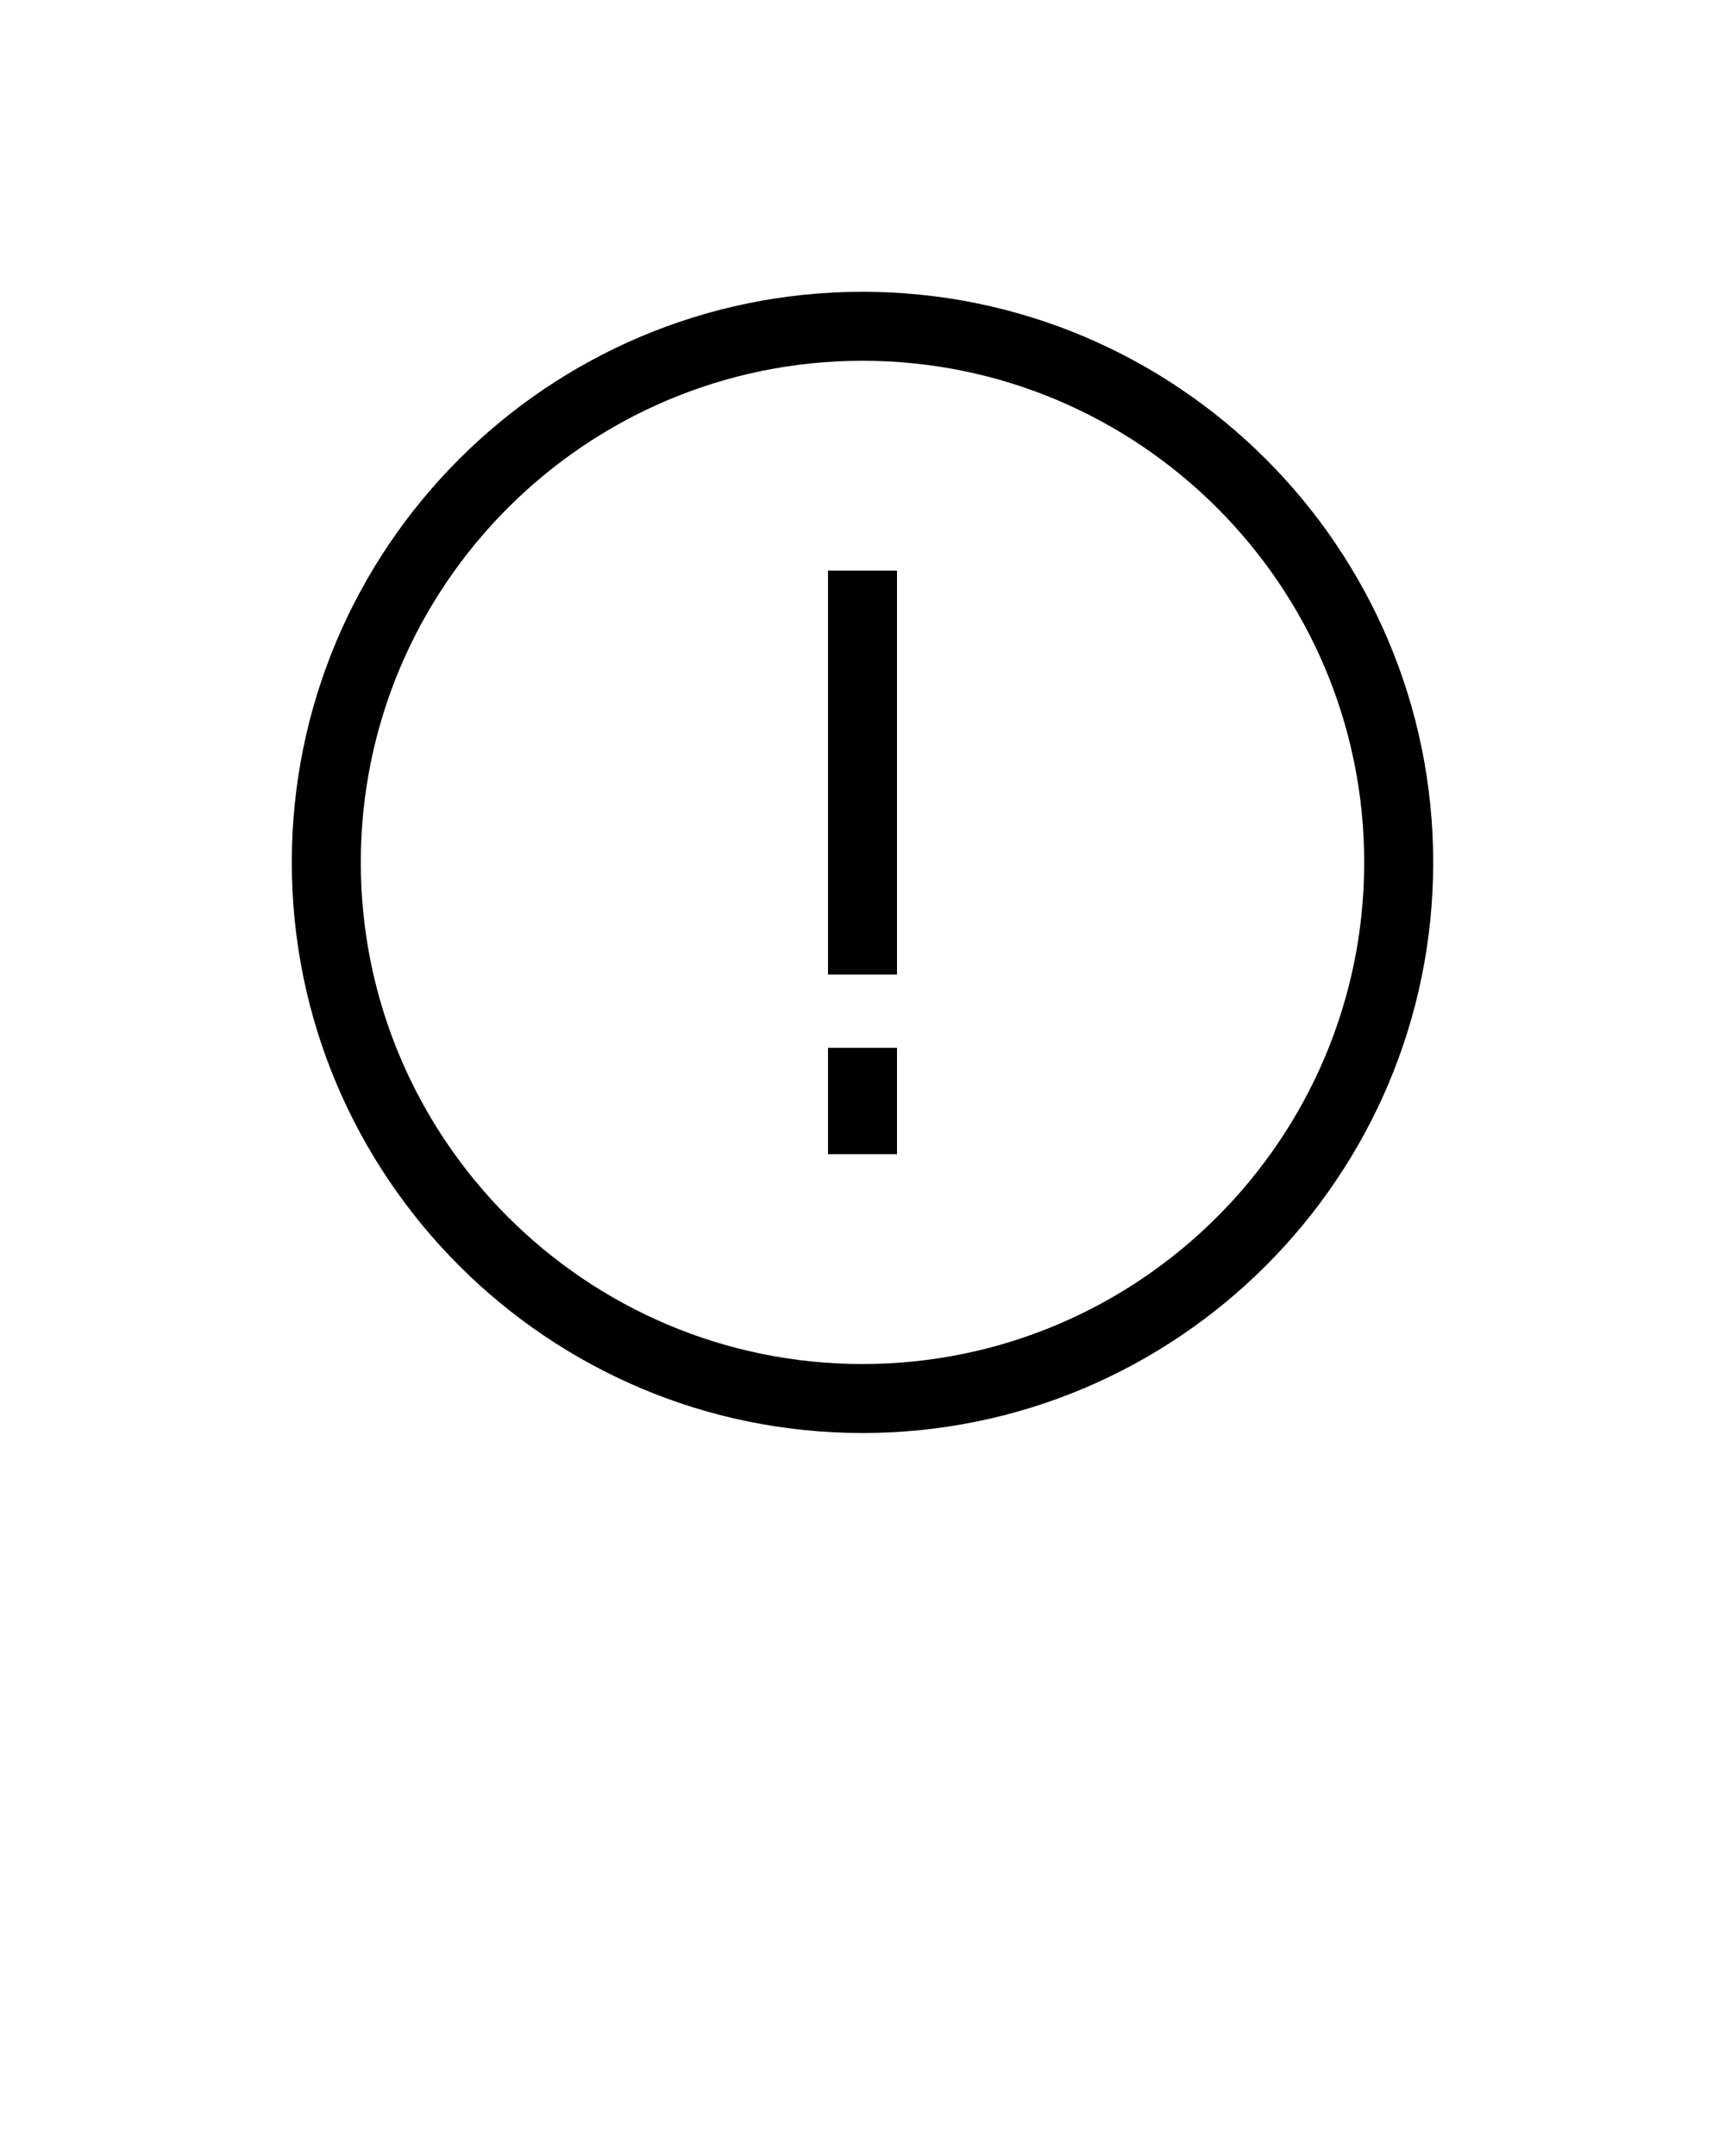 <svg xmlns="http://www.w3.org/2000/svg" xmlns:xlink="http://www.w3.org/1999/xlink" version="1.1" x="0px" y="0px" viewBox="0 0 100 125" enable-background="new 0 0 100 100" xml:space="preserve"><path d="M50,16.917c-18.242,0-33.084,14.841-33.084,33.083S31.758,83.083,50,83.083S83.084,68.242,83.084,50  S68.242,16.917,50,16.917z M50,79.083c-16.037,0-29.084-13.046-29.084-29.083S33.963,20.917,50,20.917S79.084,33.963,79.084,50  S66.037,79.083,50,79.083z M48,66.917h4V60.75h-4V66.917z M48,56.5h4V33.083h-4V56.5z"/></svg>
